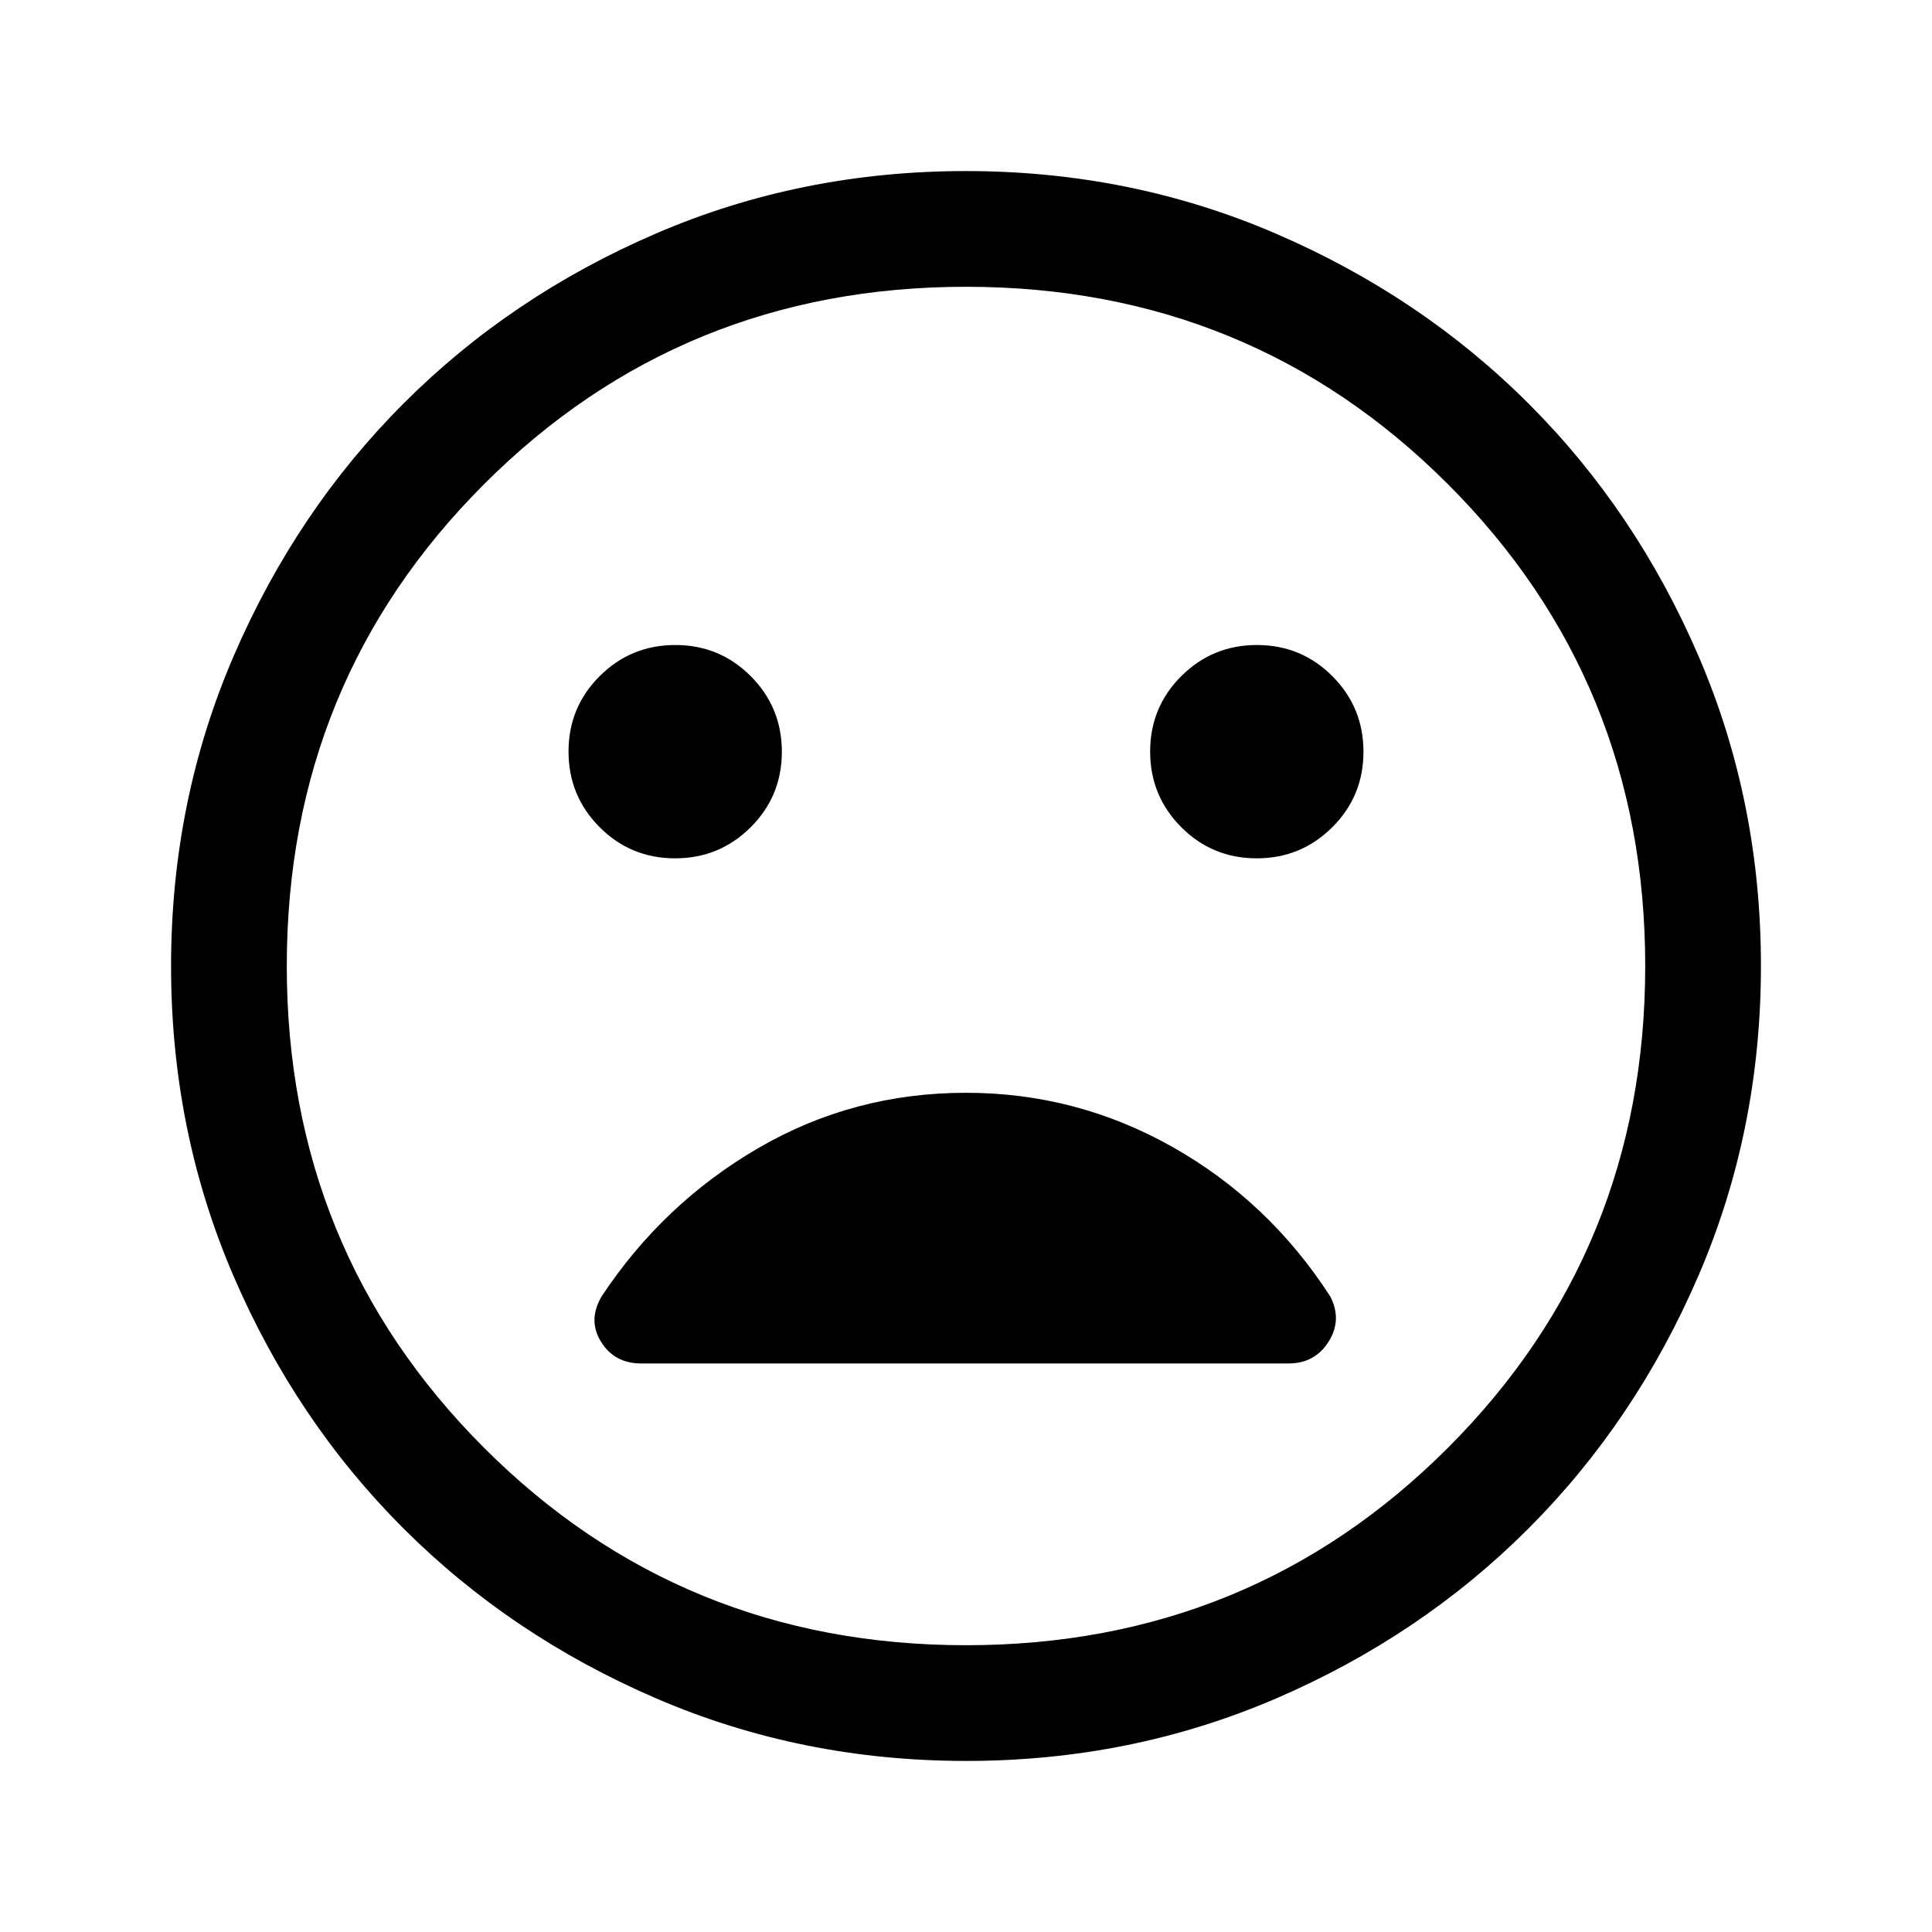 <svg xmlns="http://www.w3.org/2000/svg" height="48" viewBox="0 -960 960 960" width="48"><path d="M624.44-533.5q22.06 0 37.56-15.44 15.5-15.44 15.5-37.5 0-22.06-15.44-37.56-15.44-15.5-37.5-15.5-22.06 0-37.56 15.44-15.5 15.44-15.5 37.5 0 22.06 15.44 37.56 15.44 15.5 37.5 15.5Zm-289 0q22.06 0 37.56-15.44 15.5-15.44 15.5-37.5 0-22.06-15.44-37.56-15.44-15.5-37.5-15.5-22.06 0-37.56 15.44-15.5 15.44-15.5 37.5 0 22.06 15.44 37.56 15.44 15.5 37.5 15.5ZM480.06-85q-81.97 0-154.13-31.13-72.17-31.13-125.55-84.5Q147-254 116-326.02q-31-72.03-31-153.92 0-81.97 31.13-154.13 31.13-72.17 84.5-125.55Q254-813 326.02-844q72.03-31 153.92-31 81.97 0 154.13 31.13 72.17 31.13 125.55 84.5Q813-706 844-633.98q31 72.03 31 153.92 0 81.97-31.13 154.13-31.13 72.17-84.5 125.55Q706-147 633.98-116q-72.03 31-153.92 31ZM480-480Zm0 337.5q141.38 0 239.44-98.06Q817.5-338.63 817.5-480q0-141.38-98.06-239.44T480-817.5q-141.37 0-239.44 98.06Q142.5-621.38 142.5-480q0 141.37 98.06 239.44Q338.63-142.5 480-142.5Zm0-274.5q-56 0-103.25 27.5t-77.83 73.7q-6.92 11.8-.26 22.55t19.97 10.75h321.6q13.13 0 19.95-10.84 6.82-10.85.82-22.46-30.5-47.2-78.25-74.2-47.76-27-102.75-27Z"/></svg>